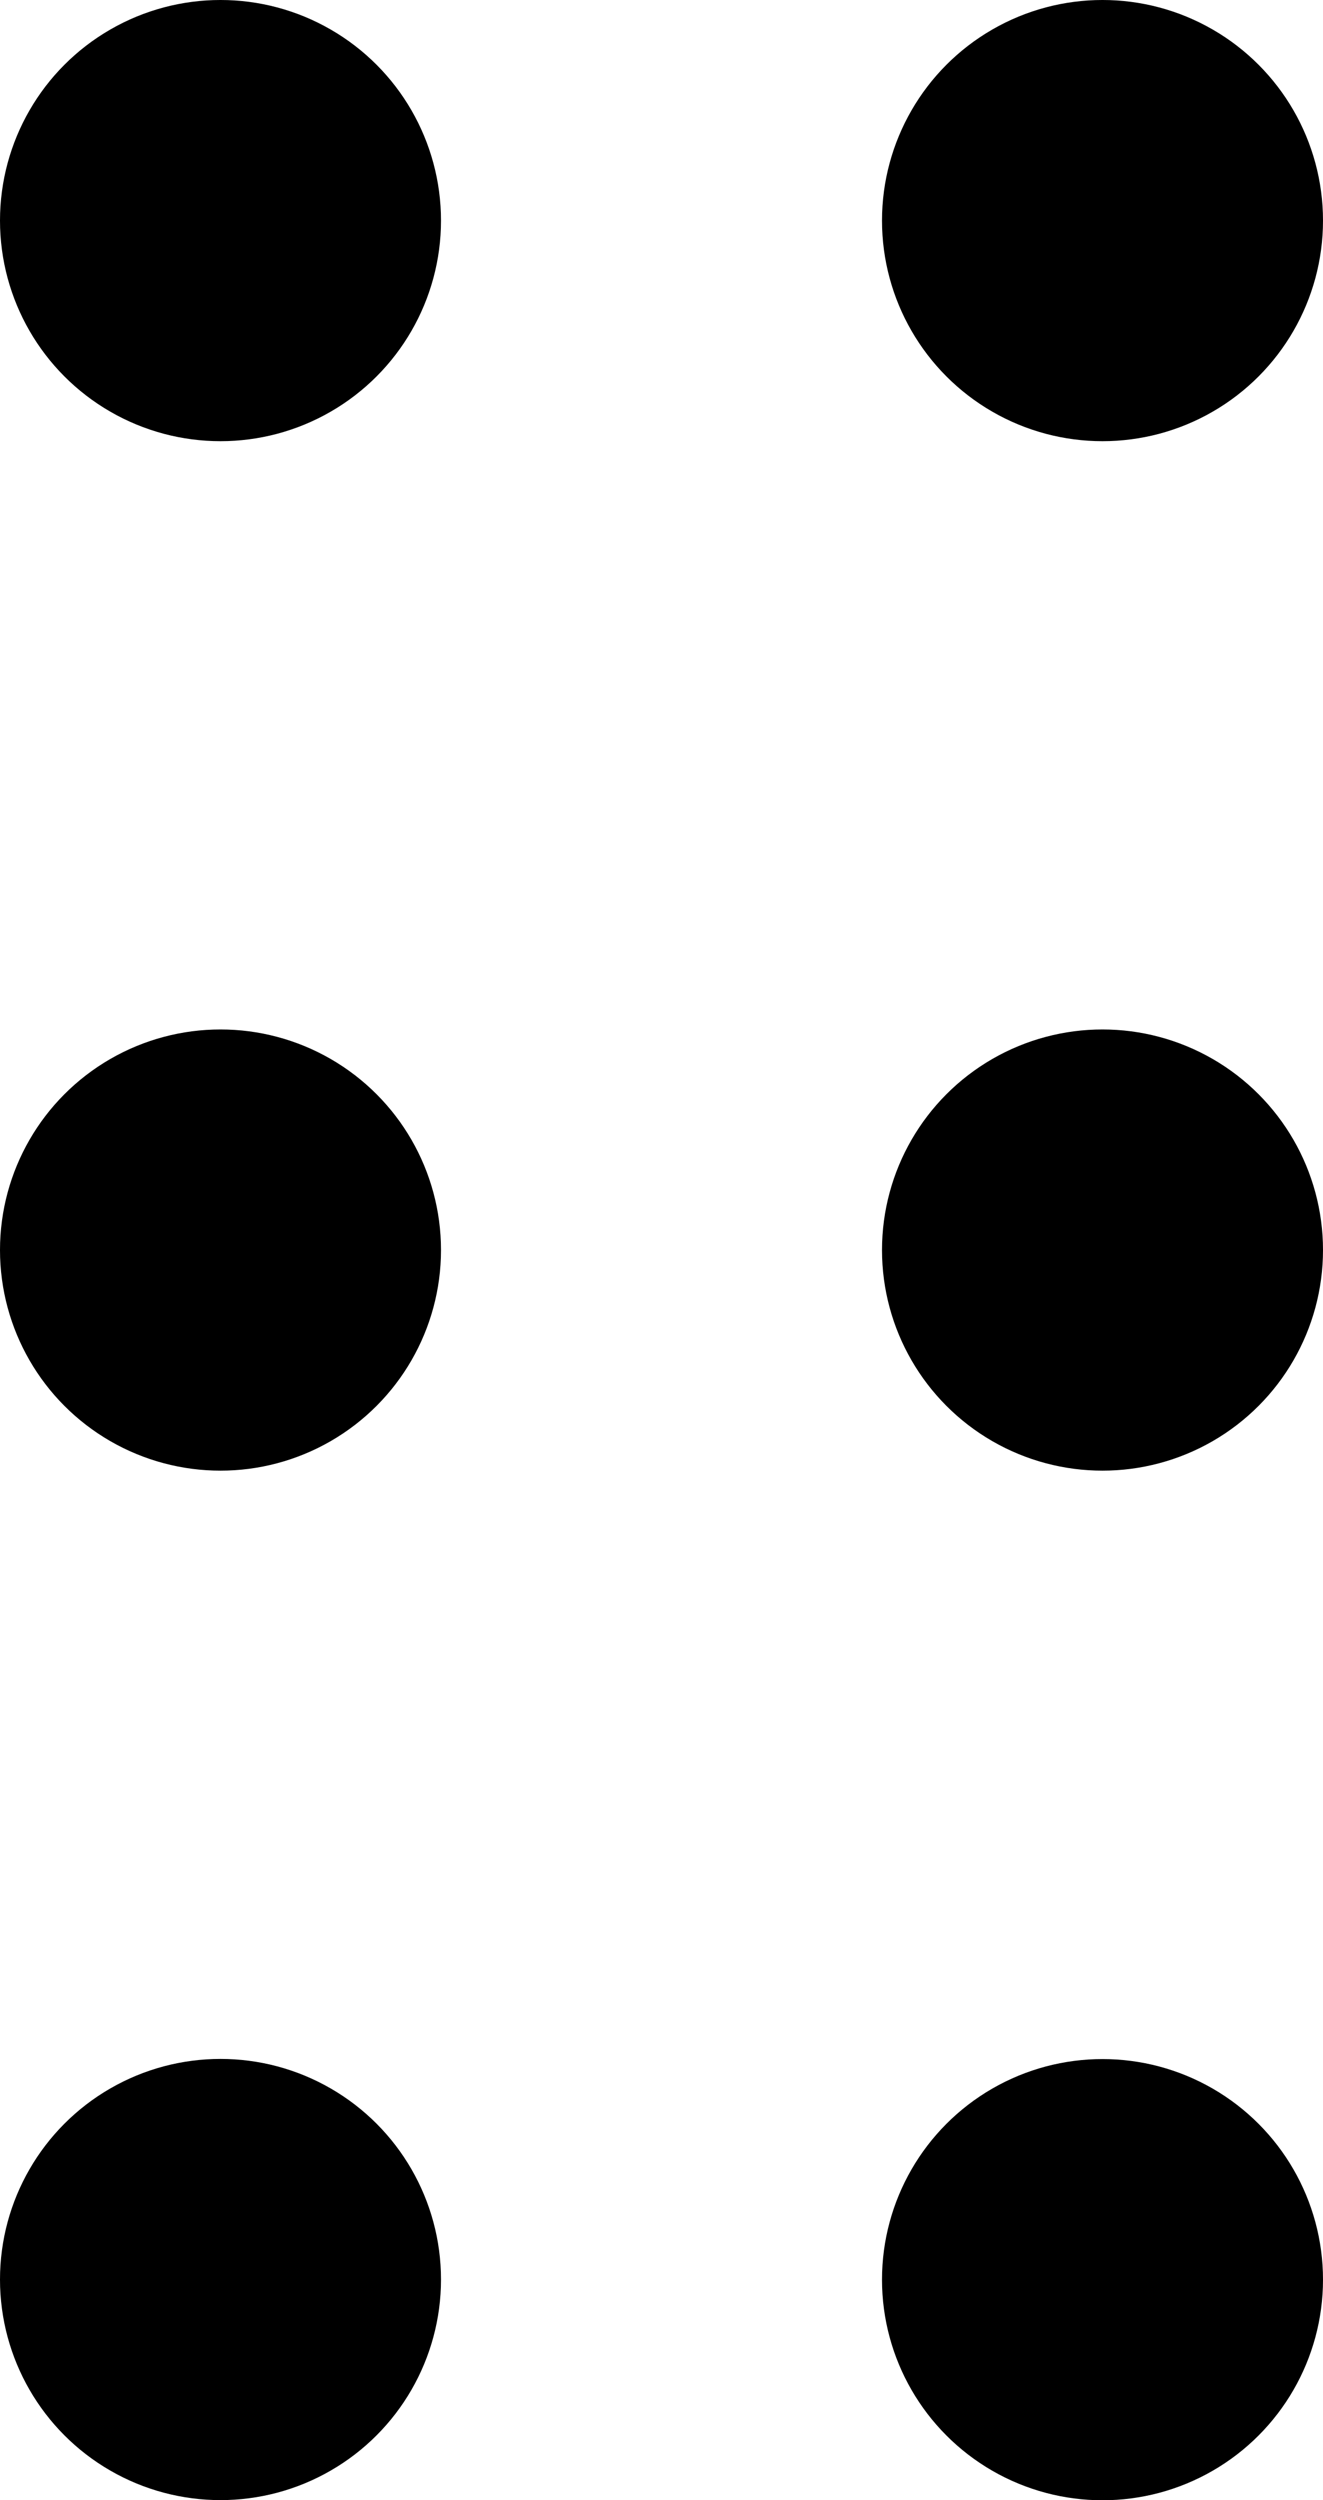 <svg width="9" height="17" viewBox="0 0 9 17" fill="none" xmlns="http://www.w3.org/2000/svg">
    <circle cx="7.5" cy="1.5" r="1.5" fill="currentColor"/>
    <circle cx="7.5" cy="8.5" r="1.5" fill="currentColor"/>
    <circle cx="7.5" cy="15.501" r="1.5" fill="currentColor"/>
    <circle cx="1.5" cy="1.5" r="1.5" fill="currentColor"/>
    <circle cx="1.5" cy="8.5" r="1.5" fill="currentColor"/>
    <circle cx="1.5" cy="15.5" r="1.5" fill="currentColor"/>
</svg>
